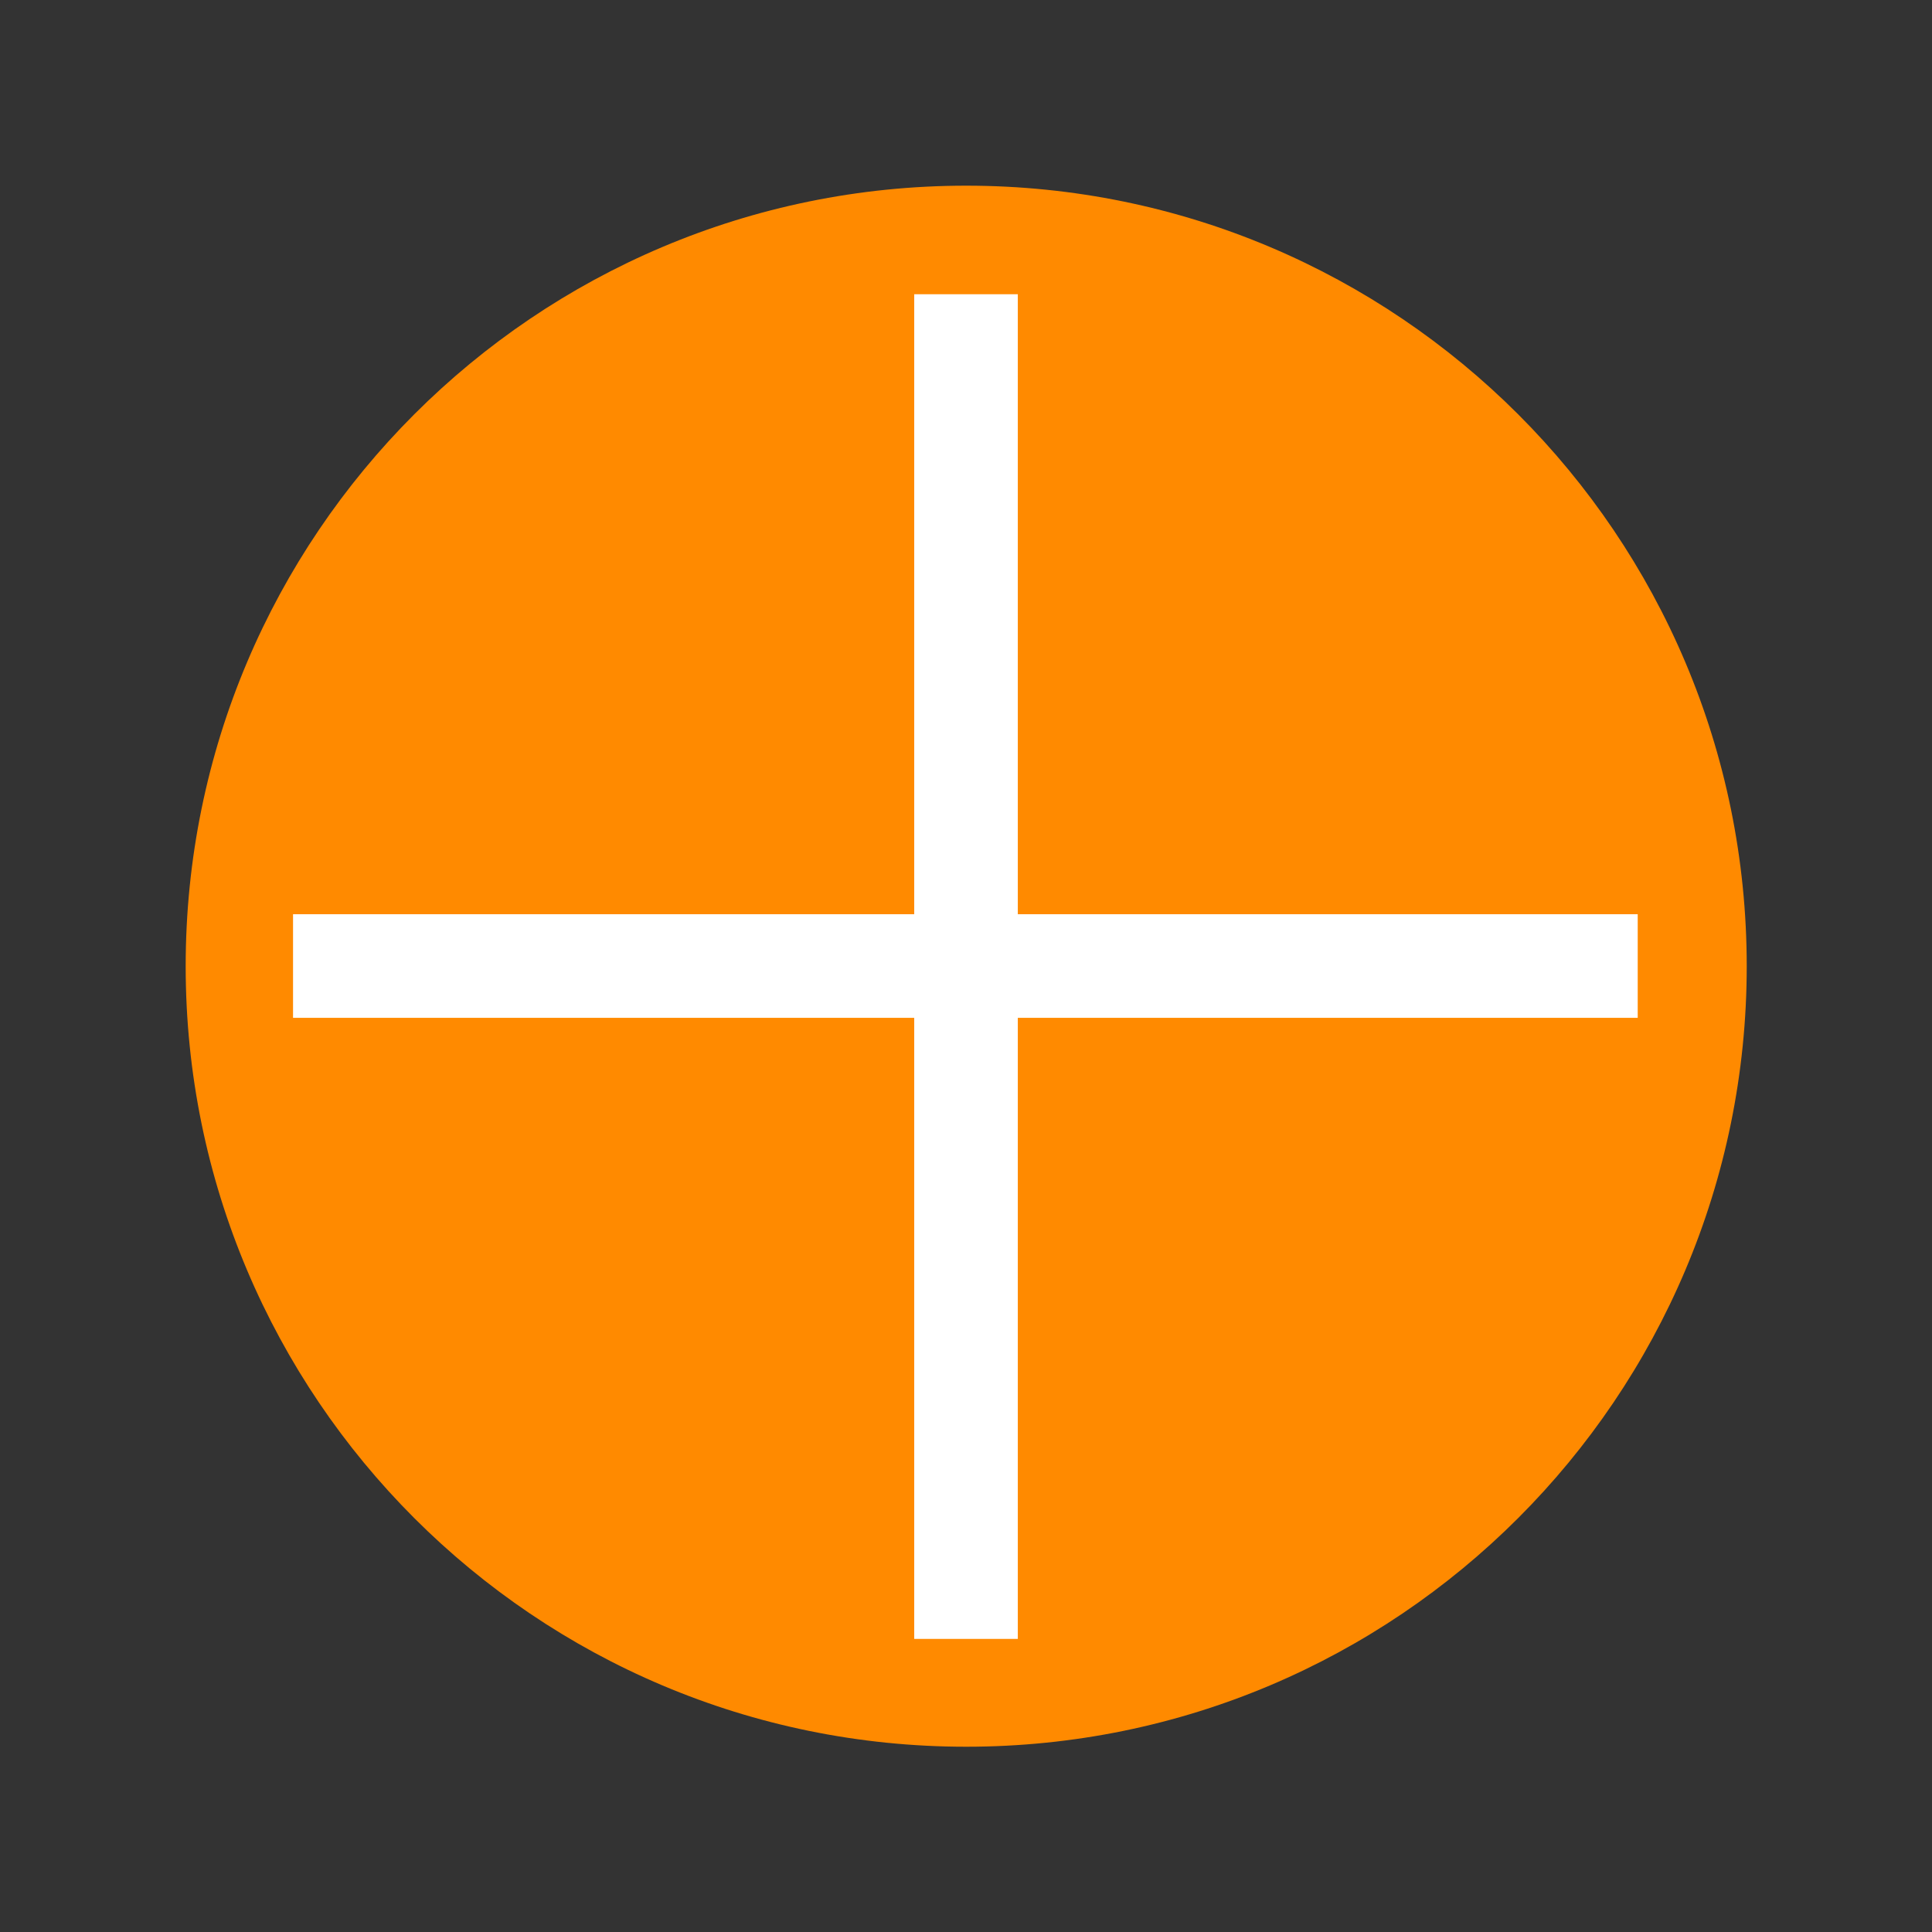 <svg xmlns="http://www.w3.org/2000/svg" width="375" viewBox="0 0 375 375" height="375" version="1.0"><rect x="0" y="0" width="375" height="375" fill="#333333" stroke="none"/><defs><clipPath id="a"><path d="M 56.879 177.375 L 317.879 177.375 L 317.879 197.625 L 56.879 197.625 Z M 56.879 177.375"/></clipPath><clipPath id="b"><path d="M 177.379 57.113 L 197.629 57.113 L 197.629 318.113 L 177.379 318.113 Z M 177.379 57.113"/></clipPath></defs><path fill="#FF8A00" d="M 187.539 36.039 C 103.867 36.039 36.039 103.867 36.039 187.539 C 36.039 271.211 103.867 339.039 187.539 339.039 C 271.211 339.039 339.039 271.211 339.039 187.539 C 339.039 103.867 271.211 36.039 187.539 36.039"/><g clip-path="url(#a)"><path fill="#FFF" d="M 56.879 177.449 L 317.879 177.449 L 317.879 197.555 L 56.879 197.555 Z M 56.879 177.449"/></g><g clip-path="url(#b)"><path fill="#FFF" d="M 177.449 318.113 L 177.449 57.113 L 197.555 57.113 L 197.555 318.113 Z M 177.449 318.113"/></g></svg>